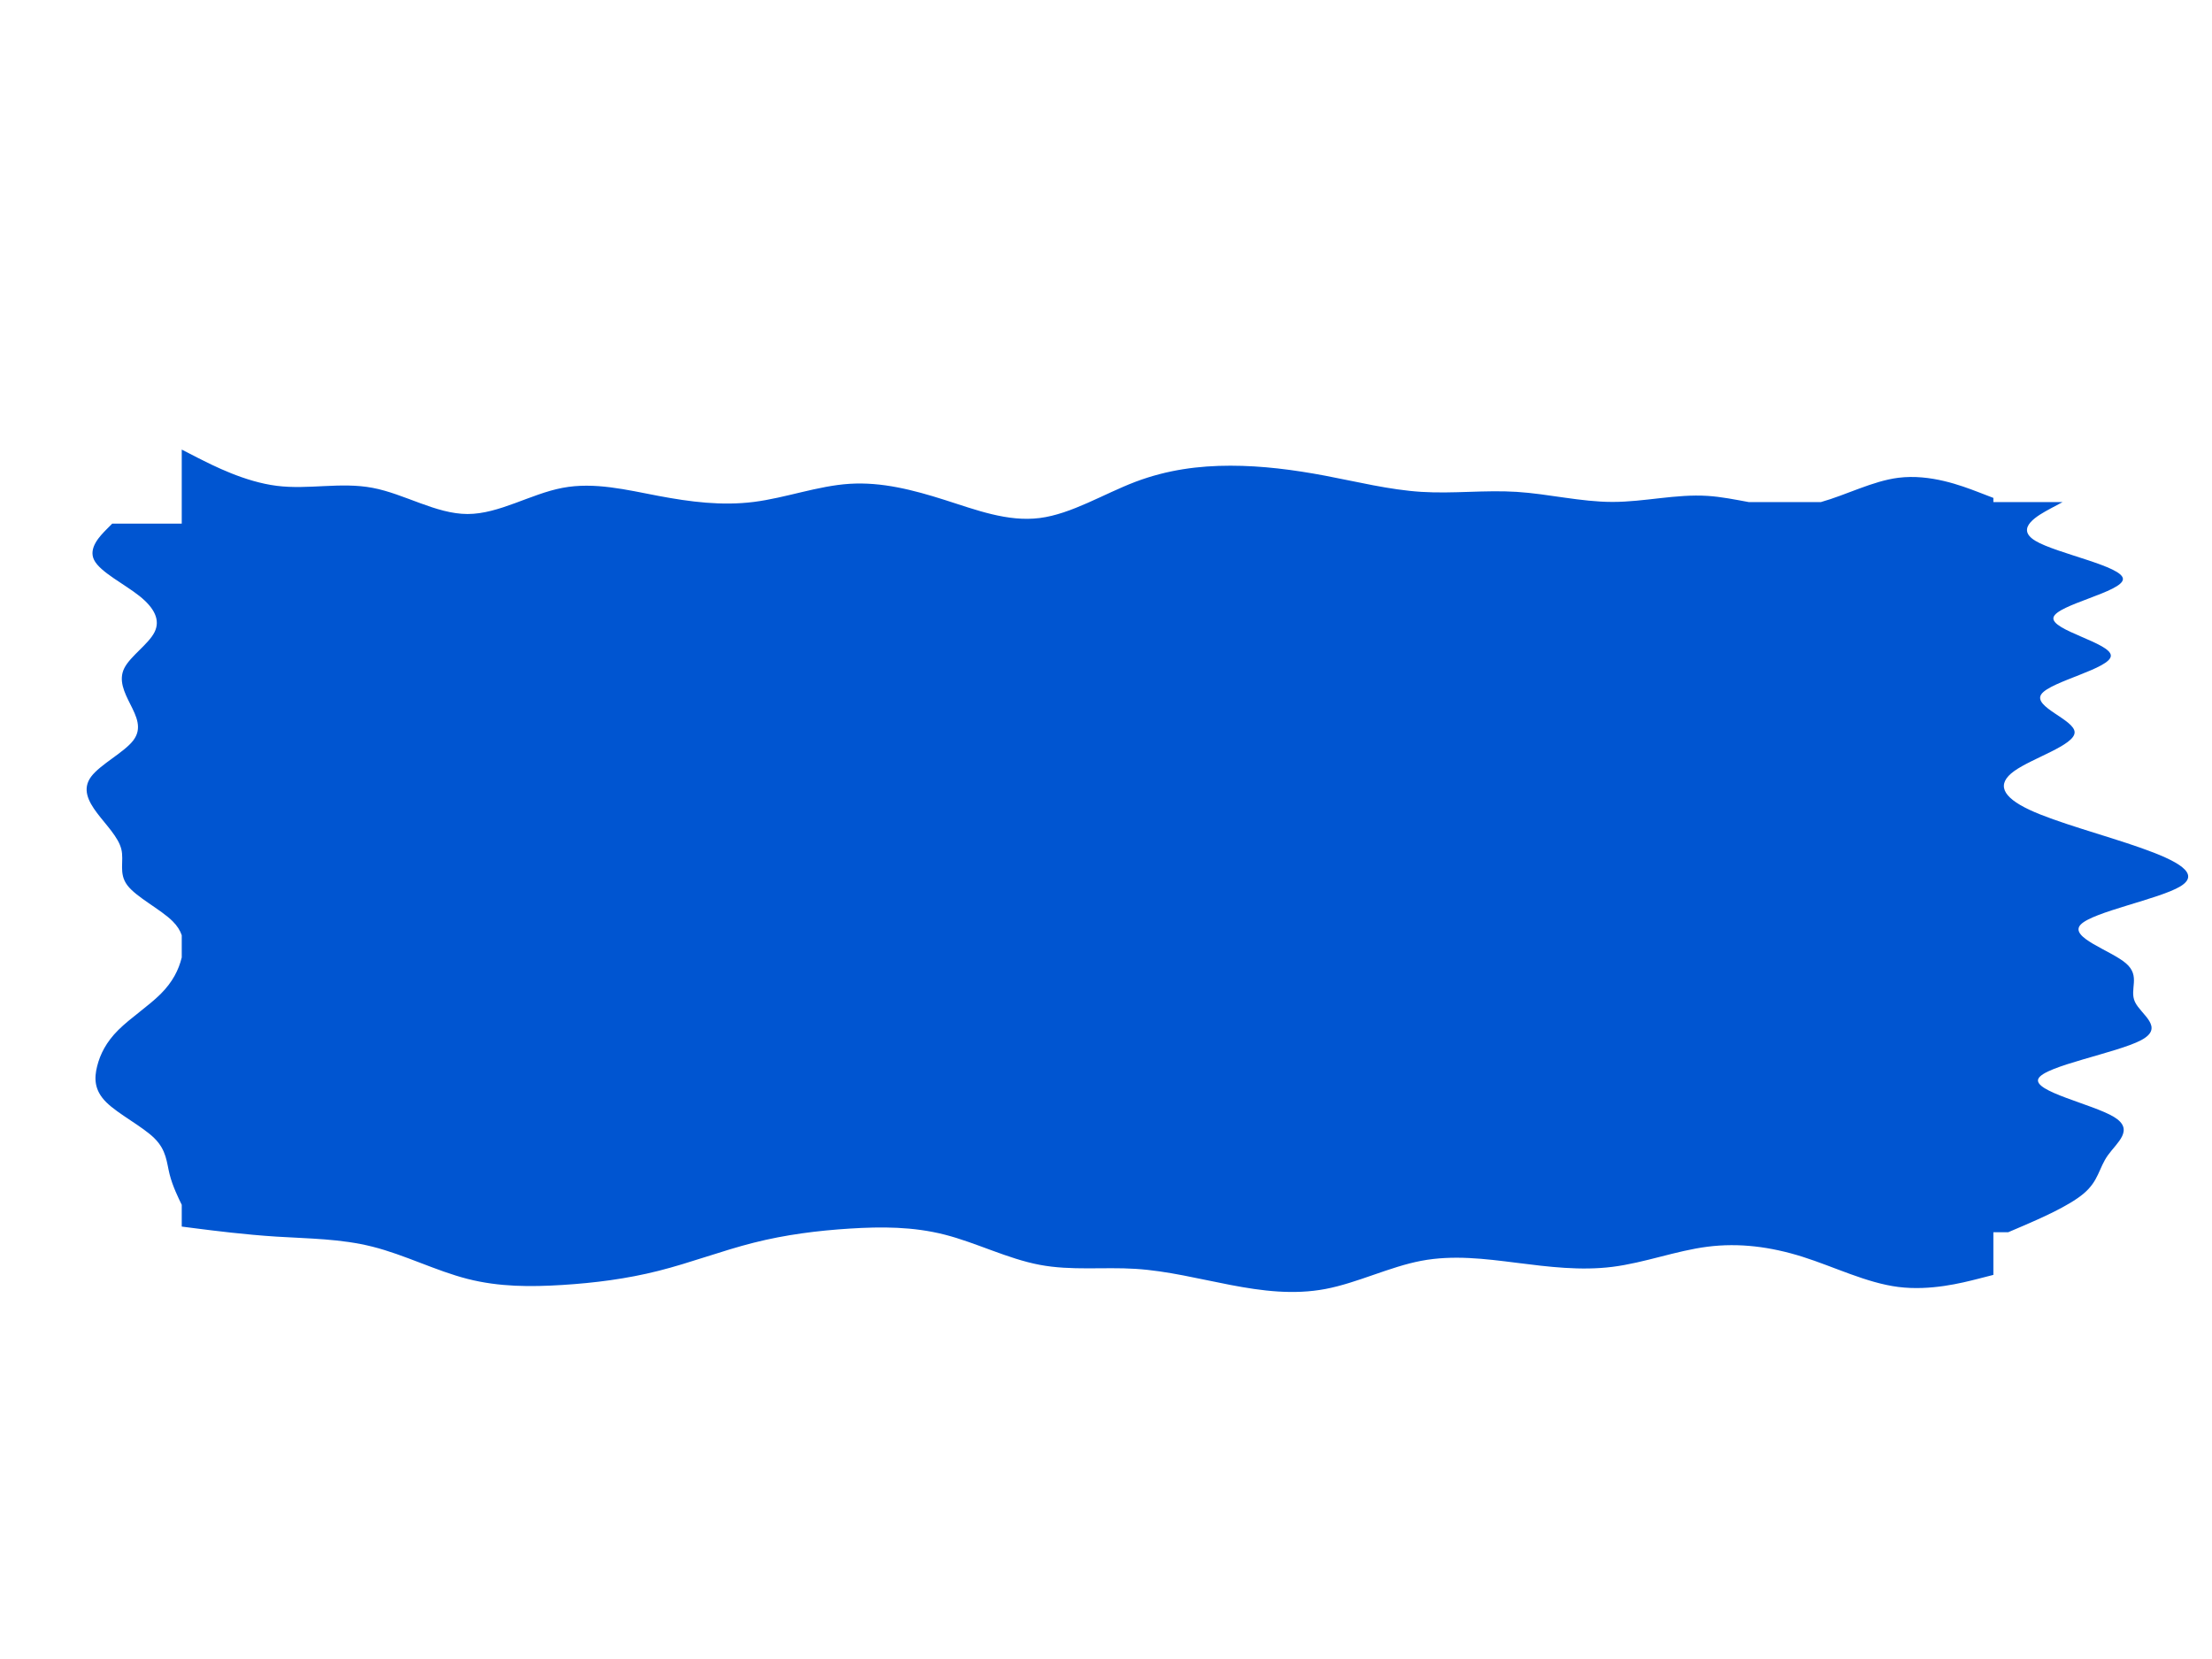<?xml version="1.0" encoding="UTF-8" standalone="no" ?>
<!DOCTYPE svg PUBLIC "-//W3C//DTD SVG 1.1//EN" "http://www.w3.org/Graphics/SVG/1.1/DTD/svg11.dtd">
<svg xmlns="http://www.w3.org/2000/svg" xmlns:xlink="http://www.w3.org/1999/xlink" version="1.1" width="1000" height="750" viewBox="0 0 1000 750" xml:space="preserve">
<desc>Created with Fabric.js 4.6.0</desc>
<defs>
</defs>
<g transform="matrix(0.91 0 0 0.91 514.2 393.66)" id="7fahhv0OUkqDUUpxjbyYS"  >
<path style="stroke: none; stroke-width: 1; stroke-dasharray: none; stroke-linecap: butt; stroke-dashoffset: 0; stroke-linejoin: miter; stroke-miterlimit: 4; fill: rgb(0,85,209); fill-rule: nonzero; opacity: 1;" vector-effect="non-scaling-stroke"  transform=" translate(-522.02, -209.24)" d="M 47.254 0 L 55.054 4 C 62.954 8 78.554 16 94.454 18 C 110.254 20 126.254 16 142.054 19 C 157.954 22 173.554 32 189.254 32 C 204.954 32 220.554 22 236.454 19 C 252.254 16 268.254 20 284.054 23 C 299.954 26 315.554 28 331.454 26 C 347.254 24 363.254 18 379.054 17 C 394.954 16 410.554 20 426.254 25 C 441.954 30 457.554 36 473.454 34 C 489.254 32 505.254 22 521.054 16 C 536.954 10 552.554 8 568.254 8 C 583.954 8 599.554 10 615.454 13 C 631.254 16 647.254 20 663.054 21 C 678.954 22 694.554 20 710.454 21 C 726.254 22 742.254 26 758.054 26 C 773.954 26 789.554 22 805.254 23 C 812.117 23.437 818.96 24.83 825.818 26.092 L 861.521 26.092 C 874.355 22.474 887.27 15.618 900.054 14 C 915.954 12 931.554 18 939.454 21 L 947.254 24 L 947.254 26.092 L 981.616 26.092 L 975.616 29.296 C 969.616 32.56 957.616 38.968 968.116 45.316 C 978.616 51.663 1011.616 57.951 1011.616 64.298 C 1011.616 70.646 978.616 77.054 977.116 83.401 C 975.616 89.749 1005.616 96.036 1005.616 102.384 C 1005.616 108.731 975.616 115.139 971.116 121.487 C 966.616 127.835 987.616 134.122 987.616 140.469 C 987.616 146.817 966.616 153.225 957.616 159.694 C 948.616 166.162 951.616 172.57 965.116 178.918 C 978.616 185.266 1002.616 191.553 1020.616 197.9 C 1038.616 204.248 1050.616 210.656 1040.116 217.004 C 1029.616 223.351 996.616 229.638 990.616 235.986 C 984.616 242.334 1005.616 248.742 1013.116 255.21 C 1020.616 261.679 1014.616 268.087 1017.616 274.434 C 1020.616 280.782 1032.616 287.069 1020.616 293.417 C 1008.616 299.764 972.616 306.172 969.616 312.52 C 966.616 318.868 996.616 325.155 1007.116 331.502 C 1017.616 337.85 1008.616 344.258 1004.116 350.606 C 999.616 356.953 999.616 363.241 992.116 369.588 C 984.616 375.936 969.616 382.344 962.116 385.608 L 954.616 388.812 L 947.254 388.812 L 947.254 409.999 L 939.454 411.999 C 931.554 413.999 915.954 417.999 900.054 415.999 C 884.254 413.999 868.254 405.999 852.454 400.999 C 836.554 395.999 820.954 393.999 805.254 395.999 C 789.554 397.999 773.954 403.999 758.054 405.999 C 742.254 407.999 726.254 405.999 710.454 403.999 C 694.554 401.999 678.954 399.999 663.054 402.999 C 647.254 405.999 631.254 413.999 615.454 416.999 C 599.554 419.999 583.954 417.999 568.254 414.999 C 552.554 411.999 536.954 407.999 521.054 406.999 C 505.254 405.999 489.254 407.999 473.454 404.999 C 457.554 401.999 441.954 393.999 426.254 389.999 C 410.554 385.999 394.954 385.999 379.054 386.999 C 363.254 387.999 347.254 389.999 331.454 393.999 C 315.554 397.999 299.954 403.999 284.054 407.999 C 268.254 411.999 252.254 413.999 236.454 414.999 C 220.554 415.999 204.954 415.999 189.254 411.999 C 173.554 407.999 157.954 399.999 142.054 395.999 C 126.254 391.999 110.254 391.999 94.454 390.999 C 78.554 389.999 62.954 387.999 55.054 386.999 L 47.254 385.999 L 47.254 375.175 L 47.226 375.119 C 45.726 372.047 42.726 366.016 41.226 360.042 C 39.726 354.068 39.726 348.151 33.726 342.177 C 27.726 336.203 15.726 330.173 9.726 324.199 C 3.726 318.225 3.726 312.308 5.226 306.334 C 6.726 300.36 9.726 294.329 15.726 288.355 C 21.726 282.382 30.726 276.465 36.726 270.491 C 42.726 264.517 45.726 258.486 47.226 252.398 C 47.235 252.36 47.245 252.322 47.254 252.283 L 47.254 241.259 C 46.468 238.933 45.045 236.615 42.726 234.306 C 36.726 228.332 24.726 222.415 20.226 216.441 C 15.726 210.467 18.726 204.437 17.226 198.463 C 15.726 192.489 9.726 186.572 5.226 180.598 C 0.726 174.624 -2.274 168.593 2.226 162.506 C 6.726 156.418 18.726 150.387 23.226 144.413 C 27.726 138.439 24.726 132.522 21.726 126.548 C 18.726 120.575 15.726 114.544 18.726 108.57 C 21.726 102.596 30.726 96.679 33.726 90.705 C 36.726 84.731 33.726 78.701 26.226 72.727 C 18.726 66.753 6.726 60.836 3.726 54.862 C 0.726 48.888 6.726 42.857 9.726 39.785 L 12.726 36.77 L 47.254 36.77 z" stroke-linecap="round" />
</g>
</svg>